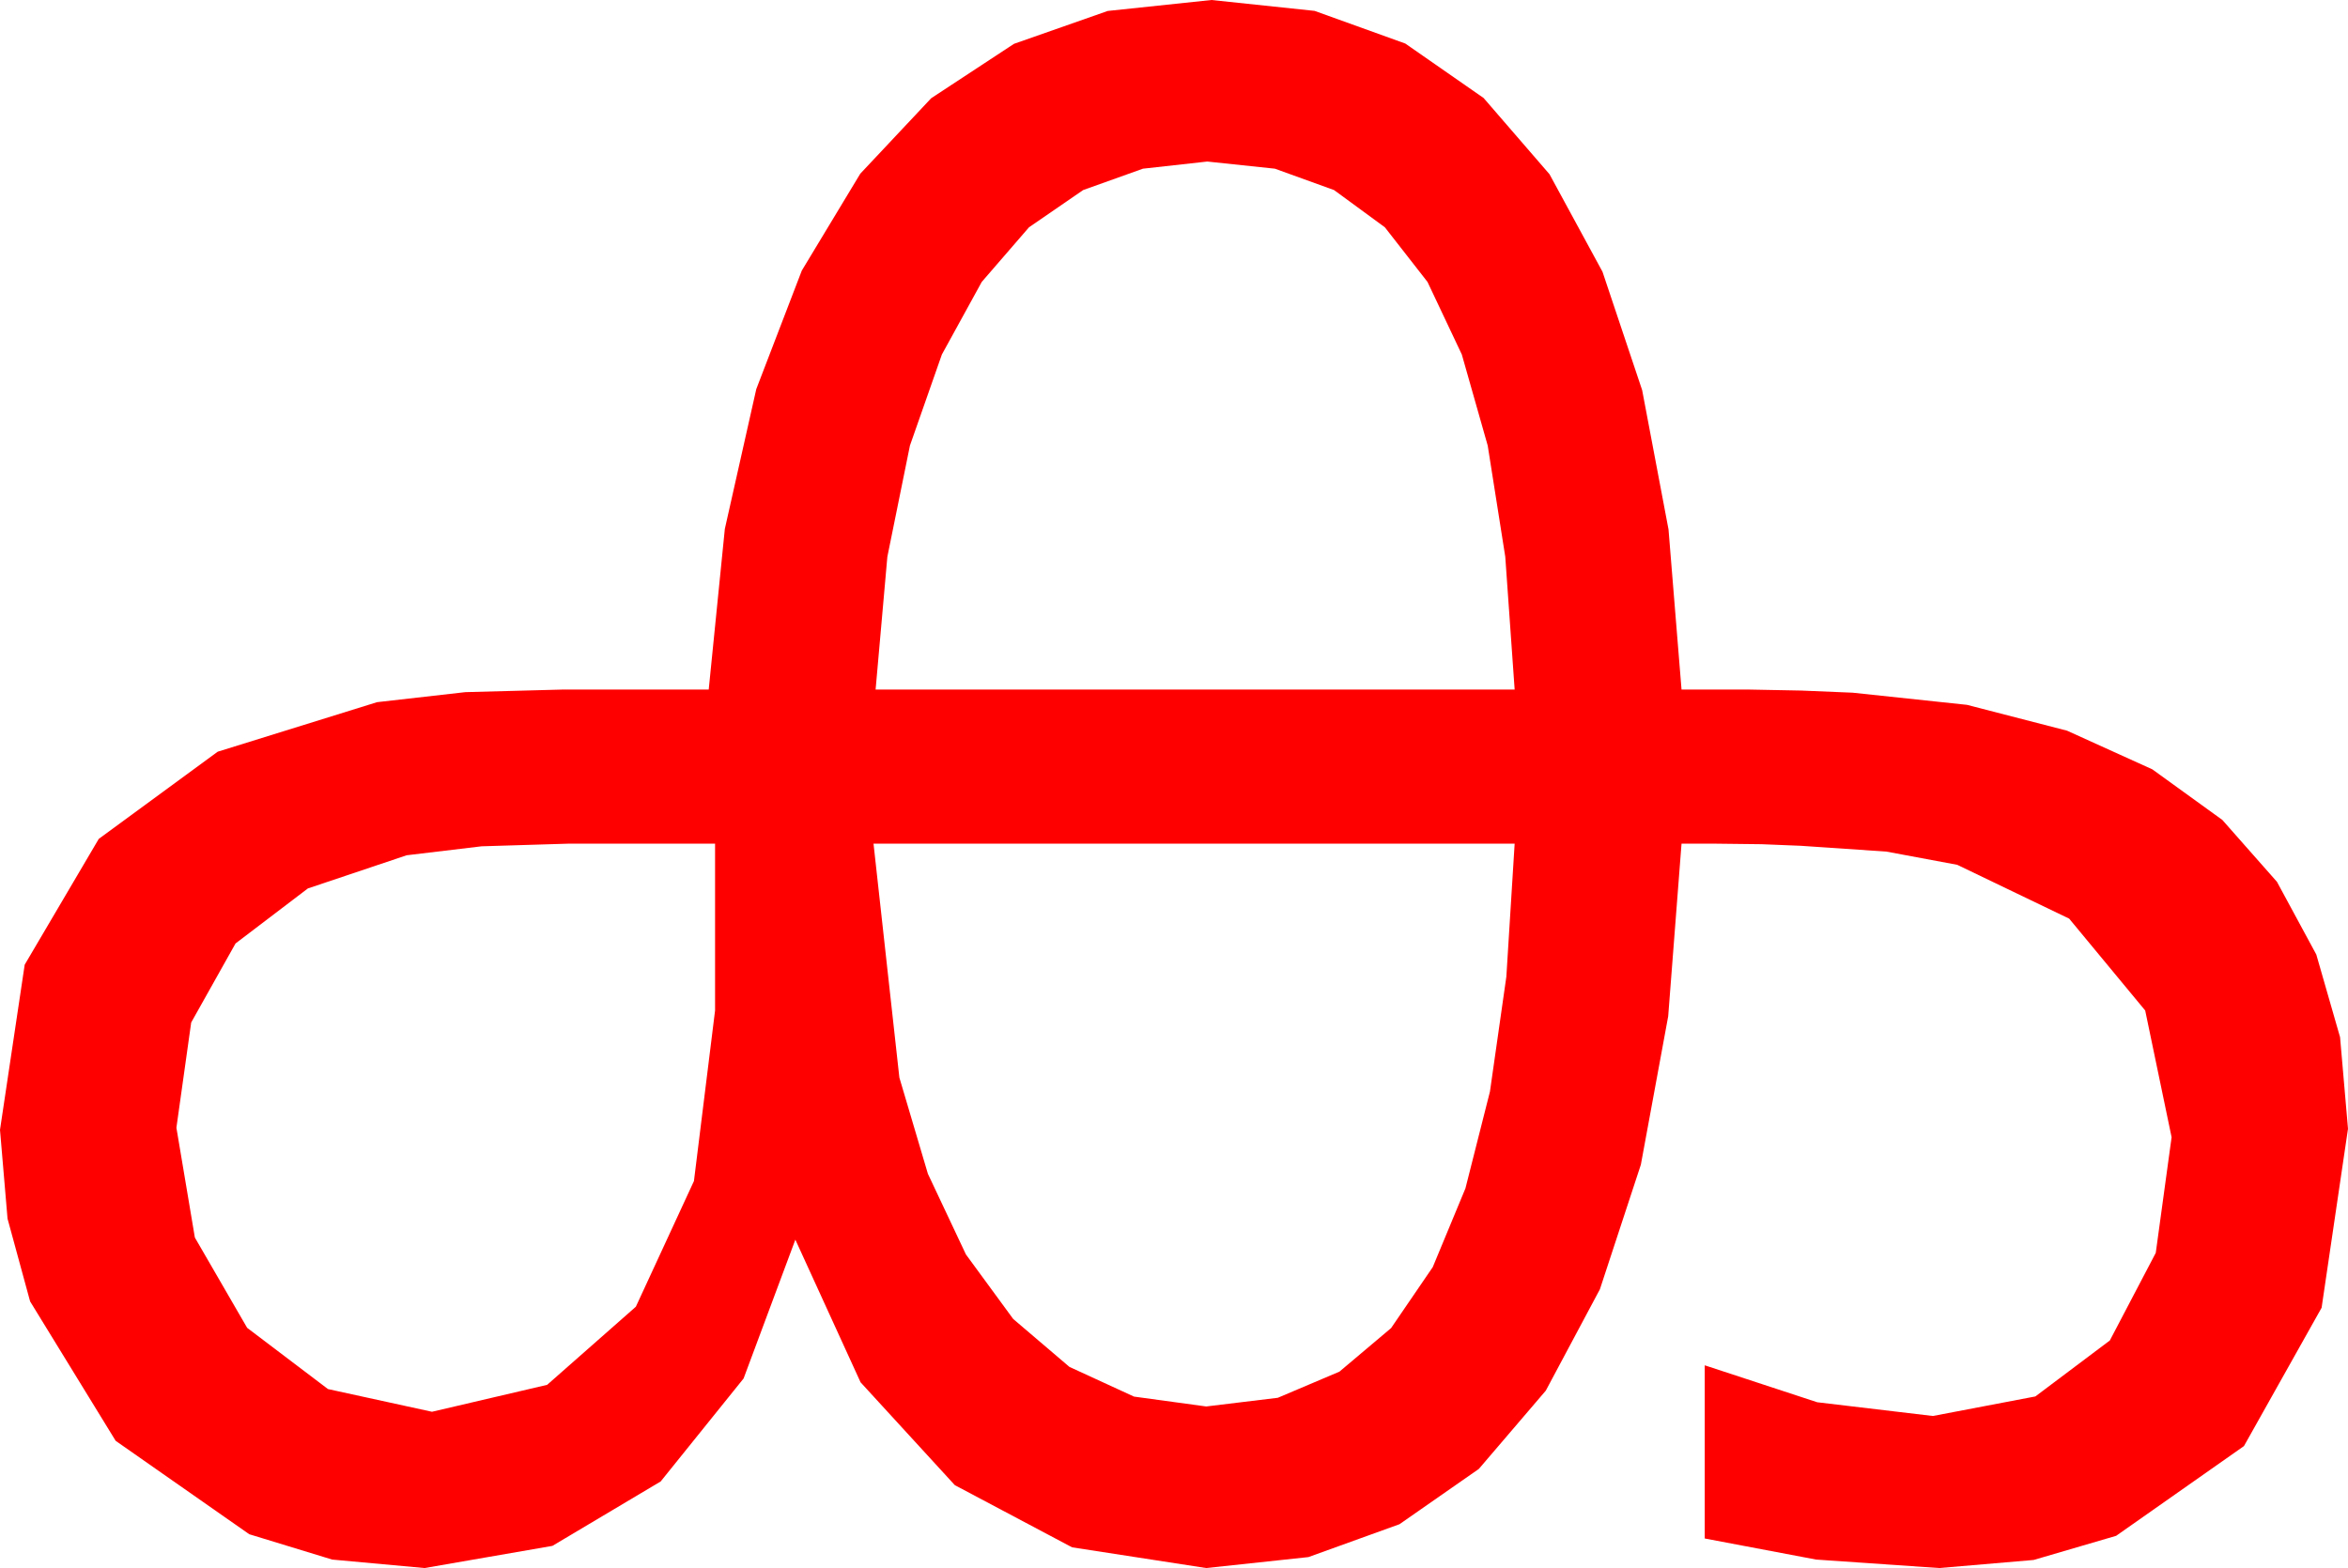 <?xml version="1.0" encoding="utf-8"?>
<!DOCTYPE svg PUBLIC "-//W3C//DTD SVG 1.1//EN" "http://www.w3.org/Graphics/SVG/1.1/DTD/svg11.dtd">
<svg width="65.127" height="43.506" xmlns="http://www.w3.org/2000/svg" xmlns:xlink="http://www.w3.org/1999/xlink" xmlns:xml="http://www.w3.org/XML/1998/namespace" version="1.1">
  <g>
    <g>
      <path style="fill:#FF0000;fill-opacity:1" d="M24.229,23.408L24.946,29.897 25.737,32.567 26.792,34.805 28.103,36.595 29.663,37.925 31.454,38.749 33.457,39.023 35.443,38.782 37.152,38.057 38.585,36.848 39.741,35.156 40.647,32.972 41.327,30.286 41.782,27.098 42.012,23.408 24.229,23.408z M15.762,23.408L13.359,23.481 11.279,23.73 8.54,24.65 6.533,26.177 5.303,28.37 4.893,31.289 5.405,34.336 6.855,36.841 9.097,38.54 11.982,39.17 15.176,38.423 17.637,36.255 19.248,32.769 19.834,28.037 19.834,23.408 15.762,23.408z M33.486,4.482L31.703,4.68 30.044,5.273 28.542,6.306 27.231,7.822 26.125,9.836 25.239,12.363 24.613,15.447 24.287,19.131 42.012,19.131 41.752,15.447 41.265,12.363 40.547,9.836 39.595,7.822 38.412,6.306 37.002,5.273 35.361,4.68 33.486,4.482z M33.604,0L36.464,0.302 38.979,1.208 41.151,2.719 42.979,4.834 44.449,7.54 45.549,10.825 46.28,14.689 46.641,19.131 48.457,19.131 49.966,19.16 51.387,19.219 54.558,19.556 57.334,20.273 59.7,21.346 61.641,22.749 63.157,24.467 64.248,26.484 64.907,28.777 65.127,31.318 64.395,36.284 62.241,40.122 58.696,42.612 56.407,43.282 53.789,43.506 50.376,43.271 47.285,42.686 47.285,37.881 50.405,38.906 53.613,39.287 56.455,38.745 58.521,37.192 59.795,34.761 60.234,31.553 59.502,28.037 57.393,25.488 54.287,23.994 52.324,23.628 49.951,23.467 48.867,23.423 47.578,23.408 46.641,23.408 46.271,28.198 45.513,32.314 44.377,35.771 42.876,38.584 41.019,40.756 38.818,42.29 36.292,43.202 33.457,43.506 29.736,42.931 26.484,41.206 23.87,38.353 22.061,34.395 20.625,38.247 18.325,41.104 15.322,42.891 11.777,43.506 9.214,43.271 6.914,42.568 3.208,39.976 0.835,36.108 0.209,33.812 0,31.348 0.685,26.766 2.739,23.276 6.039,20.856 10.459,19.482 12.905,19.204 15.645,19.131 19.658,19.131 20.105,14.674 20.977,10.796 22.24,7.507 23.862,4.819 25.829,2.725 28.125,1.216 30.725,0.304 33.604,0z" />
    </g>
  </g>
</svg>